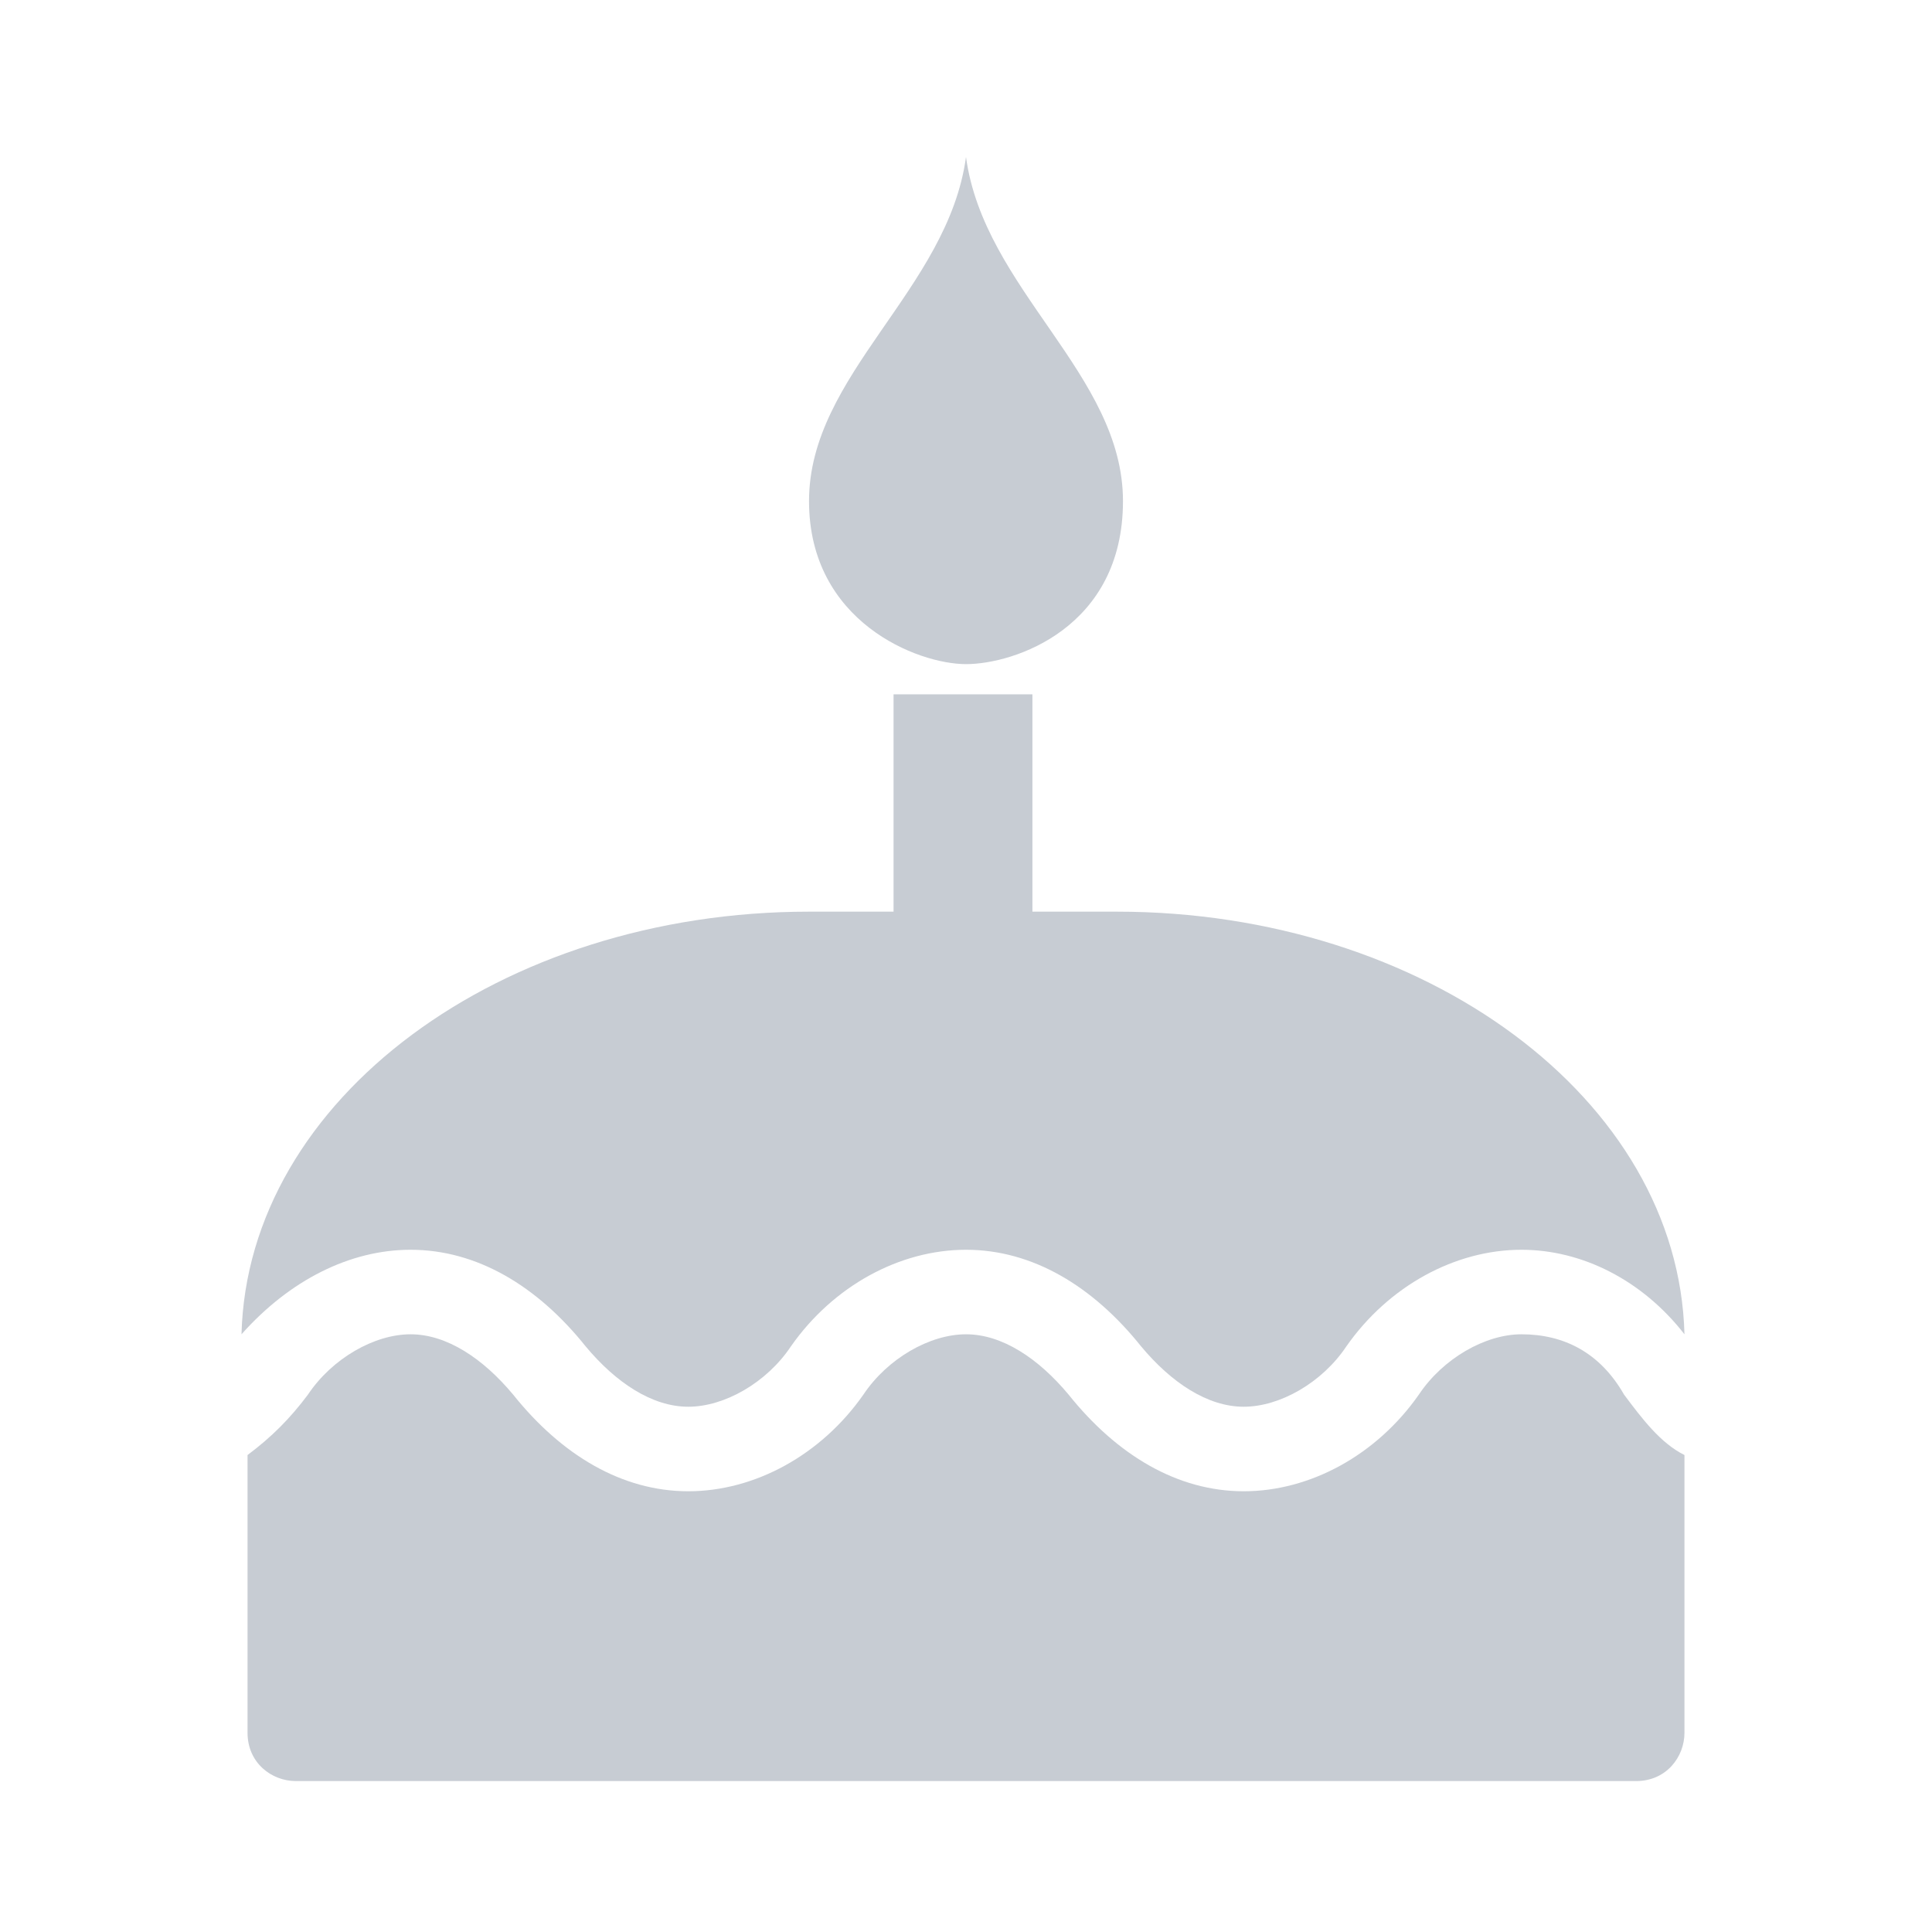<?xml version="1.0" encoding="utf-8"?>
<!-- Generator: Adobe Illustrator 19.2.1, SVG Export Plug-In . SVG Version: 6.00 Build 0)  -->
<svg version="1.1" xmlns="http://www.w3.org/2000/svg" xmlns:xlink="http://www.w3.org/1999/xlink" x="0px" y="0px"
	 viewBox="0 0 32 32" style="enable-background:new 0 0 32 32;" xml:space="preserve">
<style type="text/css">
	.st0{fill:#EFF1F6;}
	.st1{fill:#FFFFFF;}
	.st2{fill:#00246A;}
	.st3{fill:#2CA4DE;}
	.st4{fill:#C7CCD3;}
	.st5{fill:#DBDCDC;}
	.st6{fill:none;stroke:#2CA4DE;stroke-width:4.169;stroke-linecap:round;stroke-linejoin:round;stroke-miterlimit:10;}
	.st7{fill:#FFFFFF;stroke:#ECECED;stroke-width:2.155;stroke-miterlimit:10;}
	.st8{fill:none;stroke:#2CA4DE;stroke-width:3.985;stroke-miterlimit:10;}
	.st9{fill:none;stroke:#B5B5B5;stroke-width:4.455;stroke-miterlimit:10;}
	.st10{fill:#B5B5B5;}
	.st11{fill:#222985;}
	.st12{fill:none;stroke:#868686;stroke-width:0.538;stroke-miterlimit:10;}
	.st13{fill:none;stroke:#868686;stroke-width:0.5;stroke-miterlimit:10;}
	.st14{fill:none;stroke:#868686;stroke-width:0.5;stroke-miterlimit:10;stroke-dasharray:3,3;}
	.st15{fill:#231815;}
	.st16{fill:#ECECED;}
	.st17{fill:#182985;}
	.st18{fill:#FFFFFF;stroke:#ECECED;stroke-width:2.216;stroke-miterlimit:10;}
	.st19{fill:#FFFFFF;stroke:#ECECED;stroke-width:1.613;stroke-miterlimit:10;}
	.st20{fill:none;stroke:#D9DADA;stroke-width:0.5;stroke-miterlimit:10;}
	.st21{fill:#FFFFFF;stroke:#00246A;stroke-miterlimit:10;}
	.st22{fill:#717071;}
	.st23{fill:#C7CCD3;stroke:#FFFFFF;stroke-miterlimit:10;}
	.st24{fill:#FFFFFF;stroke:#00246A;stroke-width:1.031;stroke-miterlimit:10;}
	.st25{fill:none;stroke:#FFFFFF;stroke-width:1.546;stroke-linecap:round;stroke-linejoin:round;stroke-miterlimit:10;}
	.st26{fill:#E30012;}
	.st27{fill:#D9DADA;}
	.st28{fill:#F5F5F5;}
	.st29{fill:none;stroke:#9C9C9D;stroke-width:0.227;stroke-miterlimit:10;}
	.st30{fill:none;stroke:#E30012;stroke-width:1.534;stroke-linecap:round;stroke-linejoin:round;stroke-miterlimit:10;}
	.st31{fill:none;stroke:#00246A;stroke-width:1.534;stroke-linecap:round;stroke-linejoin:round;stroke-miterlimit:10;}
	.st32{fill:#1D2085;}
	.st33{clip-path:url(#SVGID_4_);}
	.st34{fill:#FFFFFF;stroke:#ECECED;stroke-width:2.258;stroke-miterlimit:10;}
	.st35{fill:#FFFFFF;stroke:#ECECED;stroke-width:1.753;stroke-miterlimit:10;}
	.st36{fill:#424242;}
	.st37{fill:none;stroke:#E30012;stroke-width:4;stroke-linecap:round;stroke-linejoin:round;stroke-miterlimit:10;}
	.st38{fill:none;stroke:#9C9C9D;stroke-width:0.319;stroke-miterlimit:10;}
	.st39{fill:#868686;}
	.st40{fill:none;stroke:#868686;stroke-width:1.005;stroke-miterlimit:10;}
	.st41{fill:none;stroke:#868686;stroke-width:0.934;stroke-miterlimit:10;}
	.st42{fill:none;stroke:#868686;stroke-width:0.934;stroke-miterlimit:10;stroke-dasharray:5.592,5.592;}
	.st43{fill:none;stroke:#000000;stroke-miterlimit:10;}
	.st44{clip-path:url(#SVGID_8_);}
	.st45{fill:#036EB5;}
	.st46{fill:#FFFFFF;stroke:#ECECED;stroke-miterlimit:10;}
	.st47{clip-path:url(#SVGID_10_);}
	.st48{clip-path:url(#SVGID_12_);}
	.st49{fill:none;stroke:#00246A;stroke-width:1.155;stroke-miterlimit:10;}
	.st50{fill:none;stroke:#00246A;stroke-width:1.022;stroke-miterlimit:10;}
	.st51{fill:none;stroke:#868686;stroke-width:1.001;stroke-miterlimit:10;}
	.st52{fill:none;stroke:#868686;stroke-width:1.001;stroke-miterlimit:10;stroke-dasharray:6.009,6.009;}
	.st53{fill:none;stroke:#00246A;stroke-width:2;stroke-miterlimit:10;}
	.st54{fill:none;stroke:#E30012;stroke-width:6.05;stroke-linecap:round;stroke-linejoin:round;stroke-miterlimit:10;}
	.st55{fill:none;stroke:#D9DADA;stroke-width:1.238;stroke-miterlimit:10;}
	.st56{fill-rule:evenodd;clip-rule:evenodd;fill:#C7CCD3;}
	.st57{fill:#989B9B;}
	.st58{fill:none;stroke:#D9DADA;stroke-width:0.883;stroke-miterlimit:10;}
	.st59{fill:#C7CCD3;stroke:#FFFFFF;stroke-width:0.933;stroke-miterlimit:10;}
</style>
<g id="圖層_1">
</g>
<g id="圖層_2">
</g>
<g id="圖層_3">
	<g>
		<path class="st4" d="M25.2,22.1c-0.6,0-1.3,0.4-1.7,1c-0.7,1-1.8,1.6-2.9,1.6c-1.1,0-2.1-0.6-2.9-1.6c-0.5-0.6-1.1-1-1.7-1
			c-0.6,0-1.3,0.4-1.7,1c-0.7,1-1.8,1.6-2.9,1.6c-1.1,0-2.1-0.6-2.9-1.6c-0.5-0.6-1.1-1-1.7-1c-0.6,0-1.3,0.4-1.7,1
			c-0.3,0.4-0.6,0.7-1,1v4.6c0,0.5,0.4,0.8,0.8,0.8h22.2c0.5,0,0.8-0.4,0.8-0.8c0-0.9,0-2.6,0-4.6c-0.4-0.2-0.7-0.6-1-1
			C26.5,22.4,25.9,22.1,25.2,22.1z"/>
		<path class="st4" d="M6.8,20.7c1.1,0,2.1,0.6,2.9,1.6c0.5,0.6,1.1,1,1.7,1h0c0.6,0,1.3-0.4,1.7-1c0.7-1,1.8-1.6,2.9-1.6
			c1.1,0,2.1,0.6,2.9,1.6c0.5,0.6,1.1,1,1.7,1c0.6,0,1.3-0.4,1.7-1c0.7-1,1.8-1.6,2.9-1.6h0c1,0,2,0.5,2.7,1.4c-0.1-3.9-4.3-7-9.4-7
			h-1.4v-3.6h-2.3v3.6h-1.4c-5.1,0-9.3,3.1-9.4,7C4.8,21.2,5.8,20.7,6.8,20.7z"/>
		<path class="st4" d="M16,11c0.8,0,2.6-0.6,2.6-2.7c0-2.1-2.3-3.5-2.6-5.7c-0.3,2.2-2.6,3.6-2.6,5.7C13.4,10.3,15.2,11,16,11z"/>
	</g>
</g>
<g id="圖層_4">
</g>
</svg>
